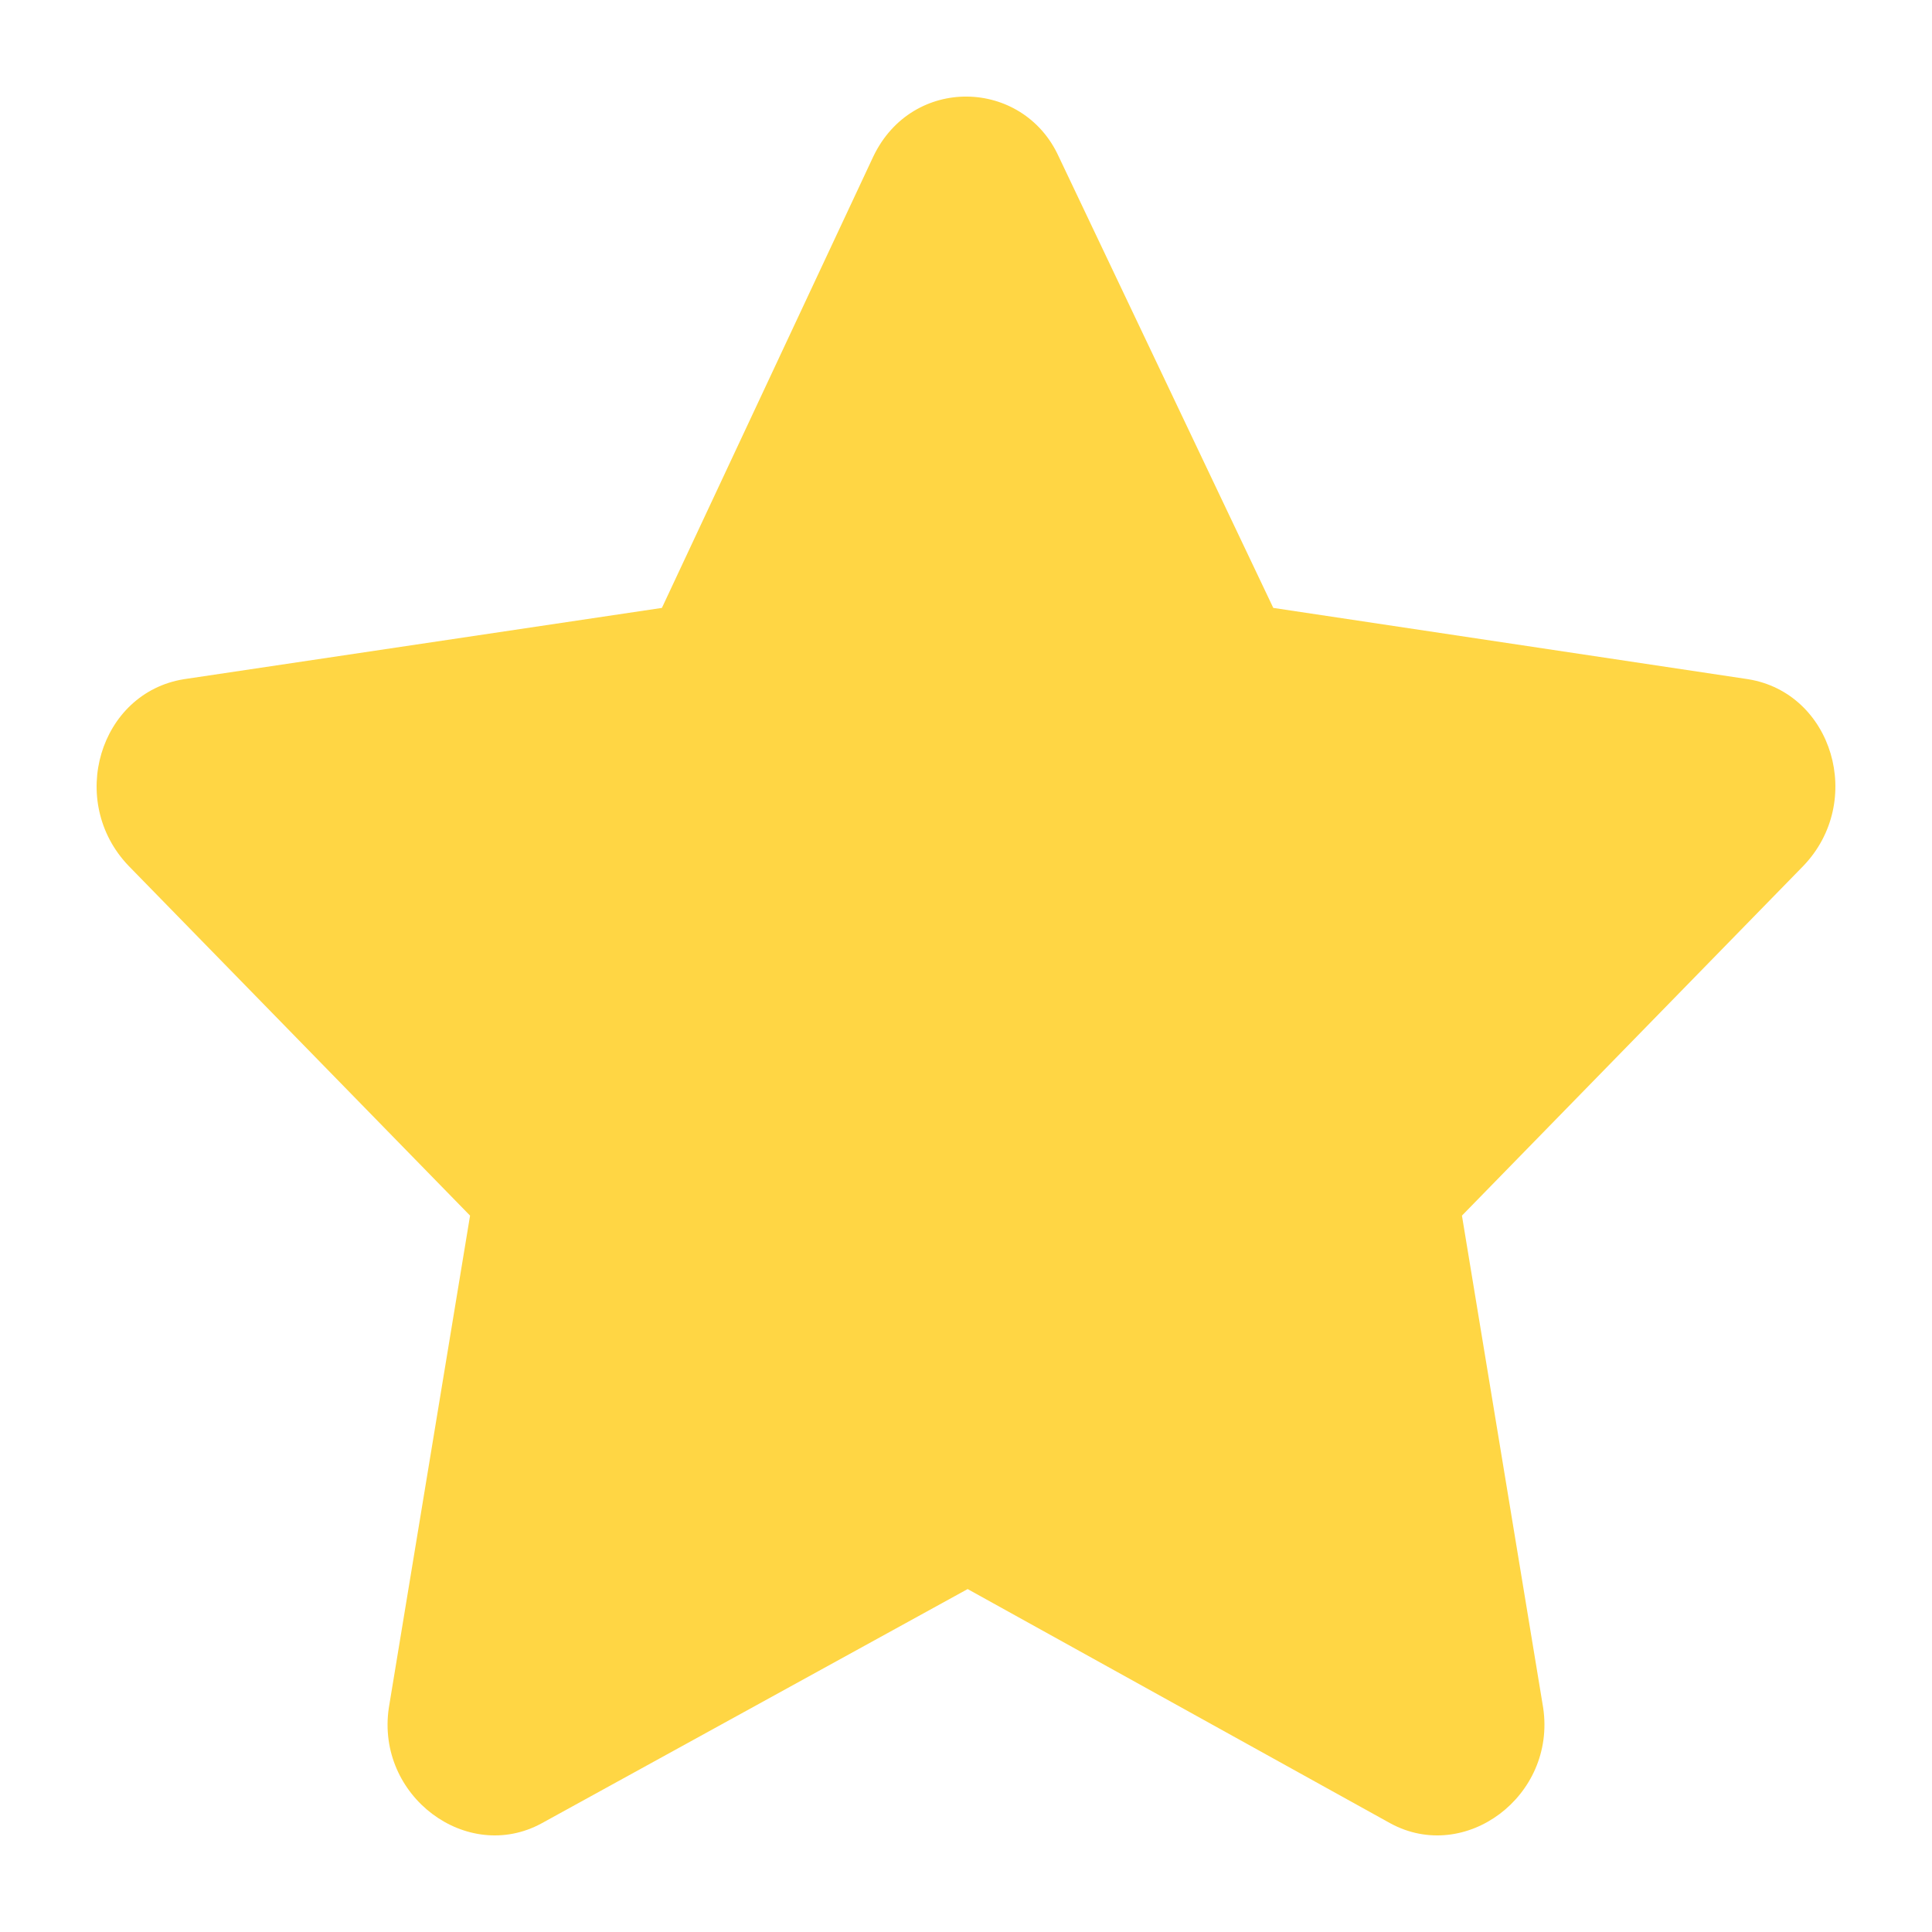 <svg width="20" height="20" viewBox="0 0 20 20" fill="none" xmlns="http://www.w3.org/2000/svg">
<path d="M9.041 1.619L6.852 6.293L1.904 7.031C1.029 7.172 0.692 8.297 1.332 8.964L4.866 12.584L4.025 17.68C3.89 18.593 4.833 19.296 5.607 18.875L10.017 16.45L14.393 18.875C15.167 19.296 16.11 18.593 15.975 17.68L15.134 12.584L18.668 8.964C19.308 8.297 18.971 7.172 18.096 7.031L13.181 6.293L10.959 1.619C10.589 0.811 9.445 0.776 9.041 1.619Z" fill="#FFD644"/>
</svg>
